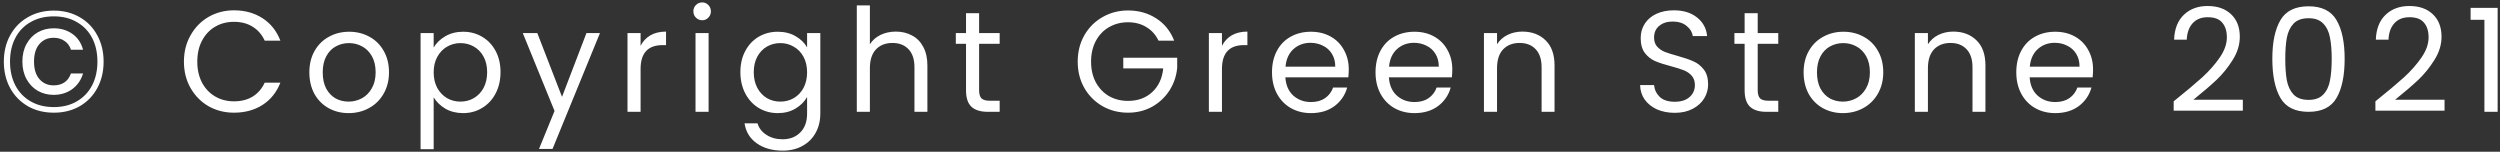 <svg width="313" height="19" viewBox="0 0 313 19" fill="none" xmlns="http://www.w3.org/2000/svg">
<rect x="0" y="0" width="313" height="19" fill="#333333" stroke="none"/>
<path d="M6.744 1.328C7.956 1.328 9.036 1.604 9.984 2.156C10.932 2.696 11.664 3.452 12.18 4.424C12.708 5.384 12.972 6.482 12.972 7.718C12.972 8.954 12.708 10.058 12.18 11.03C11.664 11.99 10.932 12.746 9.984 13.298C9.036 13.838 7.956 14.108 6.744 14.108C5.52 14.108 4.434 13.838 3.486 13.298C2.538 12.746 1.8 11.99 1.272 11.03C0.744 10.058 0.48 8.954 0.48 7.718C0.48 6.482 0.744 5.384 1.272 4.424C1.8 3.452 2.538 2.696 3.486 2.156C4.434 1.604 5.52 1.328 6.744 1.328ZM6.744 2.048C5.628 2.048 4.656 2.288 3.828 2.768C3 3.236 2.364 3.896 1.92 4.748C1.476 5.6 1.254 6.59 1.254 7.718C1.254 8.834 1.476 9.824 1.92 10.688C2.364 11.54 3 12.206 3.828 12.686C4.656 13.166 5.628 13.406 6.744 13.406C7.848 13.406 8.808 13.166 9.624 12.686C10.452 12.206 11.088 11.54 11.532 10.688C11.976 9.824 12.198 8.834 12.198 7.718C12.198 6.59 11.976 5.6 11.532 4.748C11.088 3.896 10.452 3.236 9.624 2.768C8.808 2.288 7.848 2.048 6.744 2.048ZM6.708 3.542C5.988 3.542 5.328 3.71 4.728 4.046C4.14 4.382 3.672 4.868 3.324 5.504C2.976 6.128 2.802 6.86 2.802 7.7C2.802 8.54 2.976 9.278 3.324 9.914C3.672 10.538 4.14 11.024 4.728 11.372C5.328 11.708 5.988 11.876 6.708 11.876C7.608 11.876 8.388 11.636 9.048 11.156C9.708 10.664 10.158 10.01 10.398 9.194H8.886C8.526 10.19 7.8 10.688 6.708 10.688C5.988 10.688 5.4 10.43 4.944 9.914C4.488 9.398 4.26 8.666 4.26 7.718C4.26 6.758 4.488 6.02 4.944 5.504C5.4 4.988 5.988 4.73 6.708 4.73C7.236 4.73 7.692 4.862 8.076 5.126C8.46 5.378 8.73 5.744 8.886 6.224H10.398C10.17 5.372 9.726 4.712 9.066 4.244C8.406 3.776 7.62 3.542 6.708 3.542ZM23.027 7.718C23.027 6.494 23.303 5.396 23.855 4.424C24.407 3.44 25.157 2.672 26.105 2.12C27.065 1.568 28.127 1.292 29.291 1.292C30.659 1.292 31.853 1.622 32.873 2.282C33.893 2.942 34.637 3.878 35.105 5.09H33.143C32.795 4.334 32.291 3.752 31.631 3.344C30.983 2.936 30.203 2.732 29.291 2.732C28.415 2.732 27.629 2.936 26.933 3.344C26.237 3.752 25.691 4.334 25.295 5.09C24.899 5.834 24.701 6.71 24.701 7.718C24.701 8.714 24.899 9.59 25.295 10.346C25.691 11.09 26.237 11.666 26.933 12.074C27.629 12.482 28.415 12.686 29.291 12.686C30.203 12.686 30.983 12.488 31.631 12.092C32.291 11.684 32.795 11.102 33.143 10.346H35.105C34.637 11.546 33.893 12.476 32.873 13.136C31.853 13.784 30.659 14.108 29.291 14.108C28.127 14.108 27.065 13.838 26.105 13.298C25.157 12.746 24.407 11.984 23.855 11.012C23.303 10.04 23.027 8.942 23.027 7.718ZM43.645 14.162C42.721 14.162 41.881 13.952 41.125 13.532C40.381 13.112 39.793 12.518 39.361 11.75C38.941 10.97 38.731 10.07 38.731 9.05C38.731 8.042 38.947 7.154 39.379 6.386C39.823 5.606 40.423 5.012 41.179 4.604C41.935 4.184 42.781 3.974 43.717 3.974C44.653 3.974 45.499 4.184 46.255 4.604C47.011 5.012 47.605 5.6 48.037 6.368C48.481 7.136 48.703 8.03 48.703 9.05C48.703 10.07 48.475 10.97 48.019 11.75C47.575 12.518 46.969 13.112 46.201 13.532C45.433 13.952 44.581 14.162 43.645 14.162ZM43.645 12.722C44.233 12.722 44.785 12.584 45.301 12.308C45.817 12.032 46.231 11.618 46.543 11.066C46.867 10.514 47.029 9.842 47.029 9.05C47.029 8.258 46.873 7.586 46.561 7.034C46.249 6.482 45.841 6.074 45.337 5.81C44.833 5.534 44.287 5.396 43.699 5.396C43.099 5.396 42.547 5.534 42.043 5.81C41.551 6.074 41.155 6.482 40.855 7.034C40.555 7.586 40.405 8.258 40.405 9.05C40.405 9.854 40.549 10.532 40.837 11.084C41.137 11.636 41.533 12.05 42.025 12.326C42.517 12.59 43.057 12.722 43.645 12.722ZM54.295 5.954C54.619 5.39 55.099 4.922 55.735 4.55C56.383 4.166 57.133 3.974 57.985 3.974C58.861 3.974 59.653 4.184 60.361 4.604C61.081 5.024 61.645 5.618 62.053 6.386C62.461 7.142 62.665 8.024 62.665 9.032C62.665 10.028 62.461 10.916 62.053 11.696C61.645 12.476 61.081 13.082 60.361 13.514C59.653 13.946 58.861 14.162 57.985 14.162C57.145 14.162 56.401 13.976 55.753 13.604C55.117 13.22 54.631 12.746 54.295 12.182V18.68H52.657V4.136H54.295V5.954ZM60.991 9.032C60.991 8.288 60.841 7.64 60.541 7.088C60.241 6.536 59.833 6.116 59.317 5.828C58.813 5.54 58.255 5.396 57.643 5.396C57.043 5.396 56.485 5.546 55.969 5.846C55.465 6.134 55.057 6.56 54.745 7.124C54.445 7.676 54.295 8.318 54.295 9.05C54.295 9.794 54.445 10.448 54.745 11.012C55.057 11.564 55.465 11.99 55.969 12.29C56.485 12.578 57.043 12.722 57.643 12.722C58.255 12.722 58.813 12.578 59.317 12.29C59.833 11.99 60.241 11.564 60.541 11.012C60.841 10.448 60.991 9.788 60.991 9.032ZM75.117 4.136L69.177 18.644H67.485L69.429 13.892L65.451 4.136H67.269L70.365 12.128L73.425 4.136H75.117ZM80.202 5.738C80.49 5.174 80.898 4.736 81.426 4.424C81.966 4.112 82.62 3.956 83.388 3.956V5.648H82.956C81.12 5.648 80.202 6.644 80.202 8.636V14H78.564V4.136H80.202V5.738ZM87.925 2.534C87.613 2.534 87.349 2.426 87.133 2.21C86.917 1.994 86.809 1.73 86.809 1.418C86.809 1.106 86.917 0.842 87.133 0.626C87.349 0.41 87.613 0.302 87.925 0.302C88.225 0.302 88.477 0.41 88.681 0.626C88.897 0.842 89.005 1.106 89.005 1.418C89.005 1.73 88.897 1.994 88.681 2.21C88.477 2.426 88.225 2.534 87.925 2.534ZM88.717 4.136V14H87.079V4.136H88.717ZM97.376 3.974C98.228 3.974 98.972 4.16 99.608 4.532C100.256 4.904 100.736 5.372 101.048 5.936V4.136H102.704V14.216C102.704 15.116 102.512 15.914 102.128 16.61C101.744 17.318 101.192 17.87 100.472 18.266C99.764 18.662 98.936 18.86 97.988 18.86C96.692 18.86 95.612 18.554 94.748 17.942C93.884 17.33 93.374 16.496 93.218 15.44H94.838C95.018 16.04 95.39 16.52 95.954 16.88C96.518 17.252 97.196 17.438 97.988 17.438C98.888 17.438 99.62 17.156 100.184 16.592C100.76 16.028 101.048 15.236 101.048 14.216V12.146C100.724 12.722 100.244 13.202 99.608 13.586C98.972 13.97 98.228 14.162 97.376 14.162C96.5 14.162 95.702 13.946 94.982 13.514C94.274 13.082 93.716 12.476 93.308 11.696C92.9 10.916 92.696 10.028 92.696 9.032C92.696 8.024 92.9 7.142 93.308 6.386C93.716 5.618 94.274 5.024 94.982 4.604C95.702 4.184 96.5 3.974 97.376 3.974ZM101.048 9.05C101.048 8.306 100.898 7.658 100.598 7.106C100.298 6.554 99.89 6.134 99.374 5.846C98.87 5.546 98.312 5.396 97.7 5.396C97.088 5.396 96.53 5.54 96.026 5.828C95.522 6.116 95.12 6.536 94.82 7.088C94.52 7.64 94.37 8.288 94.37 9.032C94.37 9.788 94.52 10.448 94.82 11.012C95.12 11.564 95.522 11.99 96.026 12.29C96.53 12.578 97.088 12.722 97.7 12.722C98.312 12.722 98.87 12.578 99.374 12.29C99.89 11.99 100.298 11.564 100.598 11.012C100.898 10.448 101.048 9.794 101.048 9.05ZM112.168 3.956C112.912 3.956 113.584 4.118 114.184 4.442C114.784 4.754 115.252 5.228 115.588 5.864C115.936 6.5 116.11 7.274 116.11 8.186V14H114.49V8.42C114.49 7.436 114.244 6.686 113.752 6.17C113.26 5.642 112.588 5.378 111.736 5.378C110.872 5.378 110.182 5.648 109.666 6.188C109.162 6.728 108.91 7.514 108.91 8.546V14H107.272V0.68H108.91V5.54C109.234 5.036 109.678 4.646 110.242 4.37C110.818 4.094 111.46 3.956 112.168 3.956ZM122.584 5.486V11.3C122.584 11.78 122.686 12.122 122.89 12.326C123.094 12.518 123.448 12.614 123.952 12.614H125.158V14H123.682C122.77 14 122.086 13.79 121.63 13.37C121.174 12.95 120.946 12.26 120.946 11.3V5.486H119.668V4.136H120.946V1.652H122.584V4.136H125.158V5.486H122.584ZM145.045 5.09C144.697 4.358 144.193 3.794 143.533 3.398C142.873 2.99 142.105 2.786 141.229 2.786C140.353 2.786 139.561 2.99 138.853 3.398C138.157 3.794 137.605 4.37 137.197 5.126C136.801 5.87 136.603 6.734 136.603 7.718C136.603 8.702 136.801 9.566 137.197 10.31C137.605 11.054 138.157 11.63 138.853 12.038C139.561 12.434 140.353 12.632 141.229 12.632C142.453 12.632 143.461 12.266 144.253 11.534C145.045 10.802 145.507 9.812 145.639 8.564H140.635V7.232H147.385V8.492C147.289 9.524 146.965 10.472 146.413 11.336C145.861 12.188 145.135 12.866 144.235 13.37C143.335 13.862 142.333 14.108 141.229 14.108C140.065 14.108 139.003 13.838 138.043 13.298C137.083 12.746 136.321 11.984 135.757 11.012C135.205 10.04 134.929 8.942 134.929 7.718C134.929 6.494 135.205 5.396 135.757 4.424C136.321 3.44 137.083 2.678 138.043 2.138C139.003 1.586 140.065 1.31 141.229 1.31C142.561 1.31 143.737 1.64 144.757 2.3C145.789 2.96 146.539 3.89 147.007 5.09H145.045ZM152.989 5.738C153.277 5.174 153.685 4.736 154.213 4.424C154.753 4.112 155.407 3.956 156.175 3.956V5.648H155.743C153.907 5.648 152.989 6.644 152.989 8.636V14H151.351V4.136H152.989V5.738ZM168.866 8.69C168.866 9.002 168.848 9.332 168.812 9.68H160.928C160.988 10.652 161.318 11.414 161.918 11.966C162.53 12.506 163.268 12.776 164.132 12.776C164.84 12.776 165.428 12.614 165.896 12.29C166.376 11.954 166.712 11.51 166.904 10.958H168.668C168.404 11.906 167.876 12.68 167.084 13.28C166.292 13.868 165.308 14.162 164.132 14.162C163.196 14.162 162.356 13.952 161.612 13.532C160.88 13.112 160.304 12.518 159.884 11.75C159.464 10.97 159.254 10.07 159.254 9.05C159.254 8.03 159.458 7.136 159.866 6.368C160.274 5.6 160.844 5.012 161.576 4.604C162.32 4.184 163.172 3.974 164.132 3.974C165.068 3.974 165.896 4.178 166.616 4.586C167.336 4.994 167.888 5.558 168.272 6.278C168.668 6.986 168.866 7.79 168.866 8.69ZM167.174 8.348C167.174 7.724 167.036 7.19 166.76 6.746C166.484 6.29 166.106 5.948 165.626 5.72C165.158 5.48 164.636 5.36 164.06 5.36C163.232 5.36 162.524 5.624 161.936 6.152C161.36 6.68 161.03 7.412 160.946 8.348H167.174ZM181.828 8.69C181.828 9.002 181.81 9.332 181.774 9.68H173.89C173.95 10.652 174.28 11.414 174.88 11.966C175.492 12.506 176.23 12.776 177.094 12.776C177.802 12.776 178.39 12.614 178.858 12.29C179.338 11.954 179.674 11.51 179.866 10.958H181.63C181.366 11.906 180.838 12.68 180.046 13.28C179.254 13.868 178.27 14.162 177.094 14.162C176.158 14.162 175.318 13.952 174.574 13.532C173.842 13.112 173.266 12.518 172.846 11.75C172.426 10.97 172.216 10.07 172.216 9.05C172.216 8.03 172.42 7.136 172.828 6.368C173.236 5.6 173.806 5.012 174.538 4.604C175.282 4.184 176.134 3.974 177.094 3.974C178.03 3.974 178.858 4.178 179.578 4.586C180.298 4.994 180.85 5.558 181.234 6.278C181.63 6.986 181.828 7.79 181.828 8.69ZM180.136 8.348C180.136 7.724 179.998 7.19 179.722 6.746C179.446 6.29 179.068 5.948 178.588 5.72C178.12 5.48 177.598 5.36 177.022 5.36C176.194 5.36 175.486 5.624 174.898 6.152C174.322 6.68 173.992 7.412 173.908 8.348H180.136ZM190.596 3.956C191.796 3.956 192.768 4.322 193.512 5.054C194.256 5.774 194.628 6.818 194.628 8.186V14H193.008V8.42C193.008 7.436 192.762 6.686 192.27 6.17C191.778 5.642 191.106 5.378 190.254 5.378C189.39 5.378 188.7 5.648 188.184 6.188C187.68 6.728 187.428 7.514 187.428 8.546V14H185.79V4.136H187.428V5.54C187.752 5.036 188.19 4.646 188.742 4.37C189.306 4.094 189.924 3.956 190.596 3.956ZM209.681 14.126C208.853 14.126 208.109 13.982 207.449 13.694C206.801 13.394 206.291 12.986 205.919 12.47C205.547 11.942 205.355 11.336 205.343 10.652H207.089C207.149 11.24 207.389 11.738 207.809 12.146C208.241 12.542 208.865 12.74 209.681 12.74C210.461 12.74 211.073 12.548 211.517 12.164C211.973 11.768 212.201 11.264 212.201 10.652C212.201 10.172 212.069 9.782 211.805 9.482C211.541 9.182 211.211 8.954 210.815 8.798C210.419 8.642 209.885 8.474 209.213 8.294C208.385 8.078 207.719 7.862 207.215 7.646C206.723 7.43 206.297 7.094 205.937 6.638C205.589 6.17 205.415 5.546 205.415 4.766C205.415 4.082 205.589 3.476 205.937 2.948C206.285 2.42 206.771 2.012 207.395 1.724C208.031 1.436 208.757 1.292 209.573 1.292C210.749 1.292 211.709 1.586 212.453 2.174C213.209 2.762 213.635 3.542 213.731 4.514H211.931C211.871 4.034 211.619 3.614 211.175 3.254C210.731 2.882 210.143 2.696 209.411 2.696C208.727 2.696 208.169 2.876 207.737 3.236C207.305 3.584 207.089 4.076 207.089 4.712C207.089 5.168 207.215 5.54 207.467 5.828C207.731 6.116 208.049 6.338 208.421 6.494C208.805 6.638 209.339 6.806 210.023 6.998C210.851 7.226 211.517 7.454 212.021 7.682C212.525 7.898 212.957 8.24 213.317 8.708C213.677 9.164 213.857 9.788 213.857 10.58C213.857 11.192 213.695 11.768 213.371 12.308C213.047 12.848 212.567 13.286 211.931 13.622C211.295 13.958 210.545 14.126 209.681 14.126ZM220.065 5.486V11.3C220.065 11.78 220.167 12.122 220.371 12.326C220.575 12.518 220.929 12.614 221.433 12.614H222.639V14H221.163C220.251 14 219.567 13.79 219.111 13.37C218.655 12.95 218.427 12.26 218.427 11.3V5.486H217.149V4.136H218.427V1.652H220.065V4.136H222.639V5.486H220.065ZM230.726 14.162C229.802 14.162 228.962 13.952 228.206 13.532C227.462 13.112 226.874 12.518 226.442 11.75C226.022 10.97 225.812 10.07 225.812 9.05C225.812 8.042 226.028 7.154 226.46 6.386C226.904 5.606 227.504 5.012 228.26 4.604C229.016 4.184 229.862 3.974 230.798 3.974C231.734 3.974 232.58 4.184 233.336 4.604C234.092 5.012 234.686 5.6 235.118 6.368C235.562 7.136 235.784 8.03 235.784 9.05C235.784 10.07 235.556 10.97 235.1 11.75C234.656 12.518 234.05 13.112 233.282 13.532C232.514 13.952 231.662 14.162 230.726 14.162ZM230.726 12.722C231.314 12.722 231.866 12.584 232.382 12.308C232.898 12.032 233.312 11.618 233.624 11.066C233.948 10.514 234.11 9.842 234.11 9.05C234.11 8.258 233.954 7.586 233.642 7.034C233.33 6.482 232.922 6.074 232.418 5.81C231.914 5.534 231.368 5.396 230.78 5.396C230.18 5.396 229.628 5.534 229.124 5.81C228.632 6.074 228.236 6.482 227.936 7.034C227.636 7.586 227.486 8.258 227.486 9.05C227.486 9.854 227.63 10.532 227.918 11.084C228.218 11.636 228.614 12.05 229.106 12.326C229.598 12.59 230.138 12.722 230.726 12.722ZM244.544 3.956C245.744 3.956 246.716 4.322 247.46 5.054C248.204 5.774 248.576 6.818 248.576 8.186V14H246.956V8.42C246.956 7.436 246.71 6.686 246.218 6.17C245.726 5.642 245.054 5.378 244.202 5.378C243.338 5.378 242.648 5.648 242.132 6.188C241.628 6.728 241.376 7.514 241.376 8.546V14H239.738V4.136H241.376V5.54C241.7 5.036 242.138 4.646 242.69 4.37C243.254 4.094 243.872 3.956 244.544 3.956ZM262.051 8.69C262.051 9.002 262.033 9.332 261.997 9.68H254.113C254.173 10.652 254.503 11.414 255.103 11.966C255.715 12.506 256.453 12.776 257.317 12.776C258.025 12.776 258.613 12.614 259.081 12.29C259.561 11.954 259.897 11.51 260.089 10.958H261.853C261.589 11.906 261.061 12.68 260.269 13.28C259.477 13.868 258.493 14.162 257.317 14.162C256.381 14.162 255.541 13.952 254.797 13.532C254.065 13.112 253.489 12.518 253.069 11.75C252.649 10.97 252.439 10.07 252.439 9.05C252.439 8.03 252.643 7.136 253.051 6.368C253.459 5.6 254.029 5.012 254.761 4.604C255.505 4.184 256.357 3.974 257.317 3.974C258.253 3.974 259.081 4.178 259.801 4.586C260.521 4.994 261.073 5.558 261.457 6.278C261.853 6.986 262.051 7.79 262.051 8.69ZM260.359 8.348C260.359 7.724 260.221 7.19 259.945 6.746C259.669 6.29 259.291 5.948 258.811 5.72C258.343 5.48 257.821 5.36 257.245 5.36C256.417 5.36 255.709 5.624 255.121 6.152C254.545 6.68 254.215 7.412 254.131 8.348H260.359ZM272.144 12.686C273.668 11.462 274.862 10.46 275.726 9.68C276.59 8.888 277.316 8.066 277.904 7.214C278.504 6.35 278.804 5.504 278.804 4.676C278.804 3.896 278.612 3.284 278.228 2.84C277.856 2.384 277.25 2.156 276.41 2.156C275.594 2.156 274.958 2.414 274.502 2.93C274.058 3.434 273.818 4.112 273.782 4.964H272.198C272.246 3.62 272.654 2.582 273.422 1.85C274.19 1.118 275.18 0.752 276.392 0.752C277.628 0.752 278.606 1.094 279.326 1.778C280.058 2.462 280.424 3.404 280.424 4.604C280.424 5.6 280.124 6.572 279.524 7.52C278.936 8.456 278.264 9.284 277.508 10.004C276.752 10.712 275.786 11.54 274.61 12.488H280.802V13.856H272.144V12.686ZM284.496 7.358C284.496 5.294 284.832 3.686 285.504 2.534C286.176 1.37 287.352 0.788 289.032 0.788C290.7 0.788 291.87 1.37 292.542 2.534C293.214 3.686 293.55 5.294 293.55 7.358C293.55 9.458 293.214 11.09 292.542 12.254C291.87 13.418 290.7 14 289.032 14C287.352 14 286.176 13.418 285.504 12.254C284.832 11.09 284.496 9.458 284.496 7.358ZM291.93 7.358C291.93 6.314 291.858 5.432 291.714 4.712C291.582 3.98 291.3 3.392 290.868 2.948C290.448 2.504 289.836 2.282 289.032 2.282C288.216 2.282 287.592 2.504 287.16 2.948C286.74 3.392 286.458 3.98 286.314 4.712C286.182 5.432 286.116 6.314 286.116 7.358C286.116 8.438 286.182 9.344 286.314 10.076C286.458 10.808 286.74 11.396 287.16 11.84C287.592 12.284 288.216 12.506 289.032 12.506C289.836 12.506 290.448 12.284 290.868 11.84C291.3 11.396 291.582 10.808 291.714 10.076C291.858 9.344 291.93 8.438 291.93 7.358ZM297.4 12.686C298.924 11.462 300.118 10.46 300.982 9.68C301.846 8.888 302.572 8.066 303.16 7.214C303.76 6.35 304.06 5.504 304.06 4.676C304.06 3.896 303.868 3.284 303.484 2.84C303.112 2.384 302.506 2.156 301.666 2.156C300.85 2.156 300.214 2.414 299.758 2.93C299.314 3.434 299.074 4.112 299.038 4.964H297.454C297.502 3.62 297.91 2.582 298.678 1.85C299.446 1.118 300.436 0.752 301.648 0.752C302.884 0.752 303.862 1.094 304.582 1.778C305.314 2.462 305.68 3.404 305.68 4.604C305.68 5.6 305.38 6.572 304.78 7.52C304.192 8.456 303.52 9.284 302.764 10.004C302.008 10.712 301.042 11.54 299.866 12.488H306.058V13.856H297.4V12.686ZM309.32 2.48V0.986H312.704V14H311.048V2.48H309.32Z" fill="white"/>
</svg>
